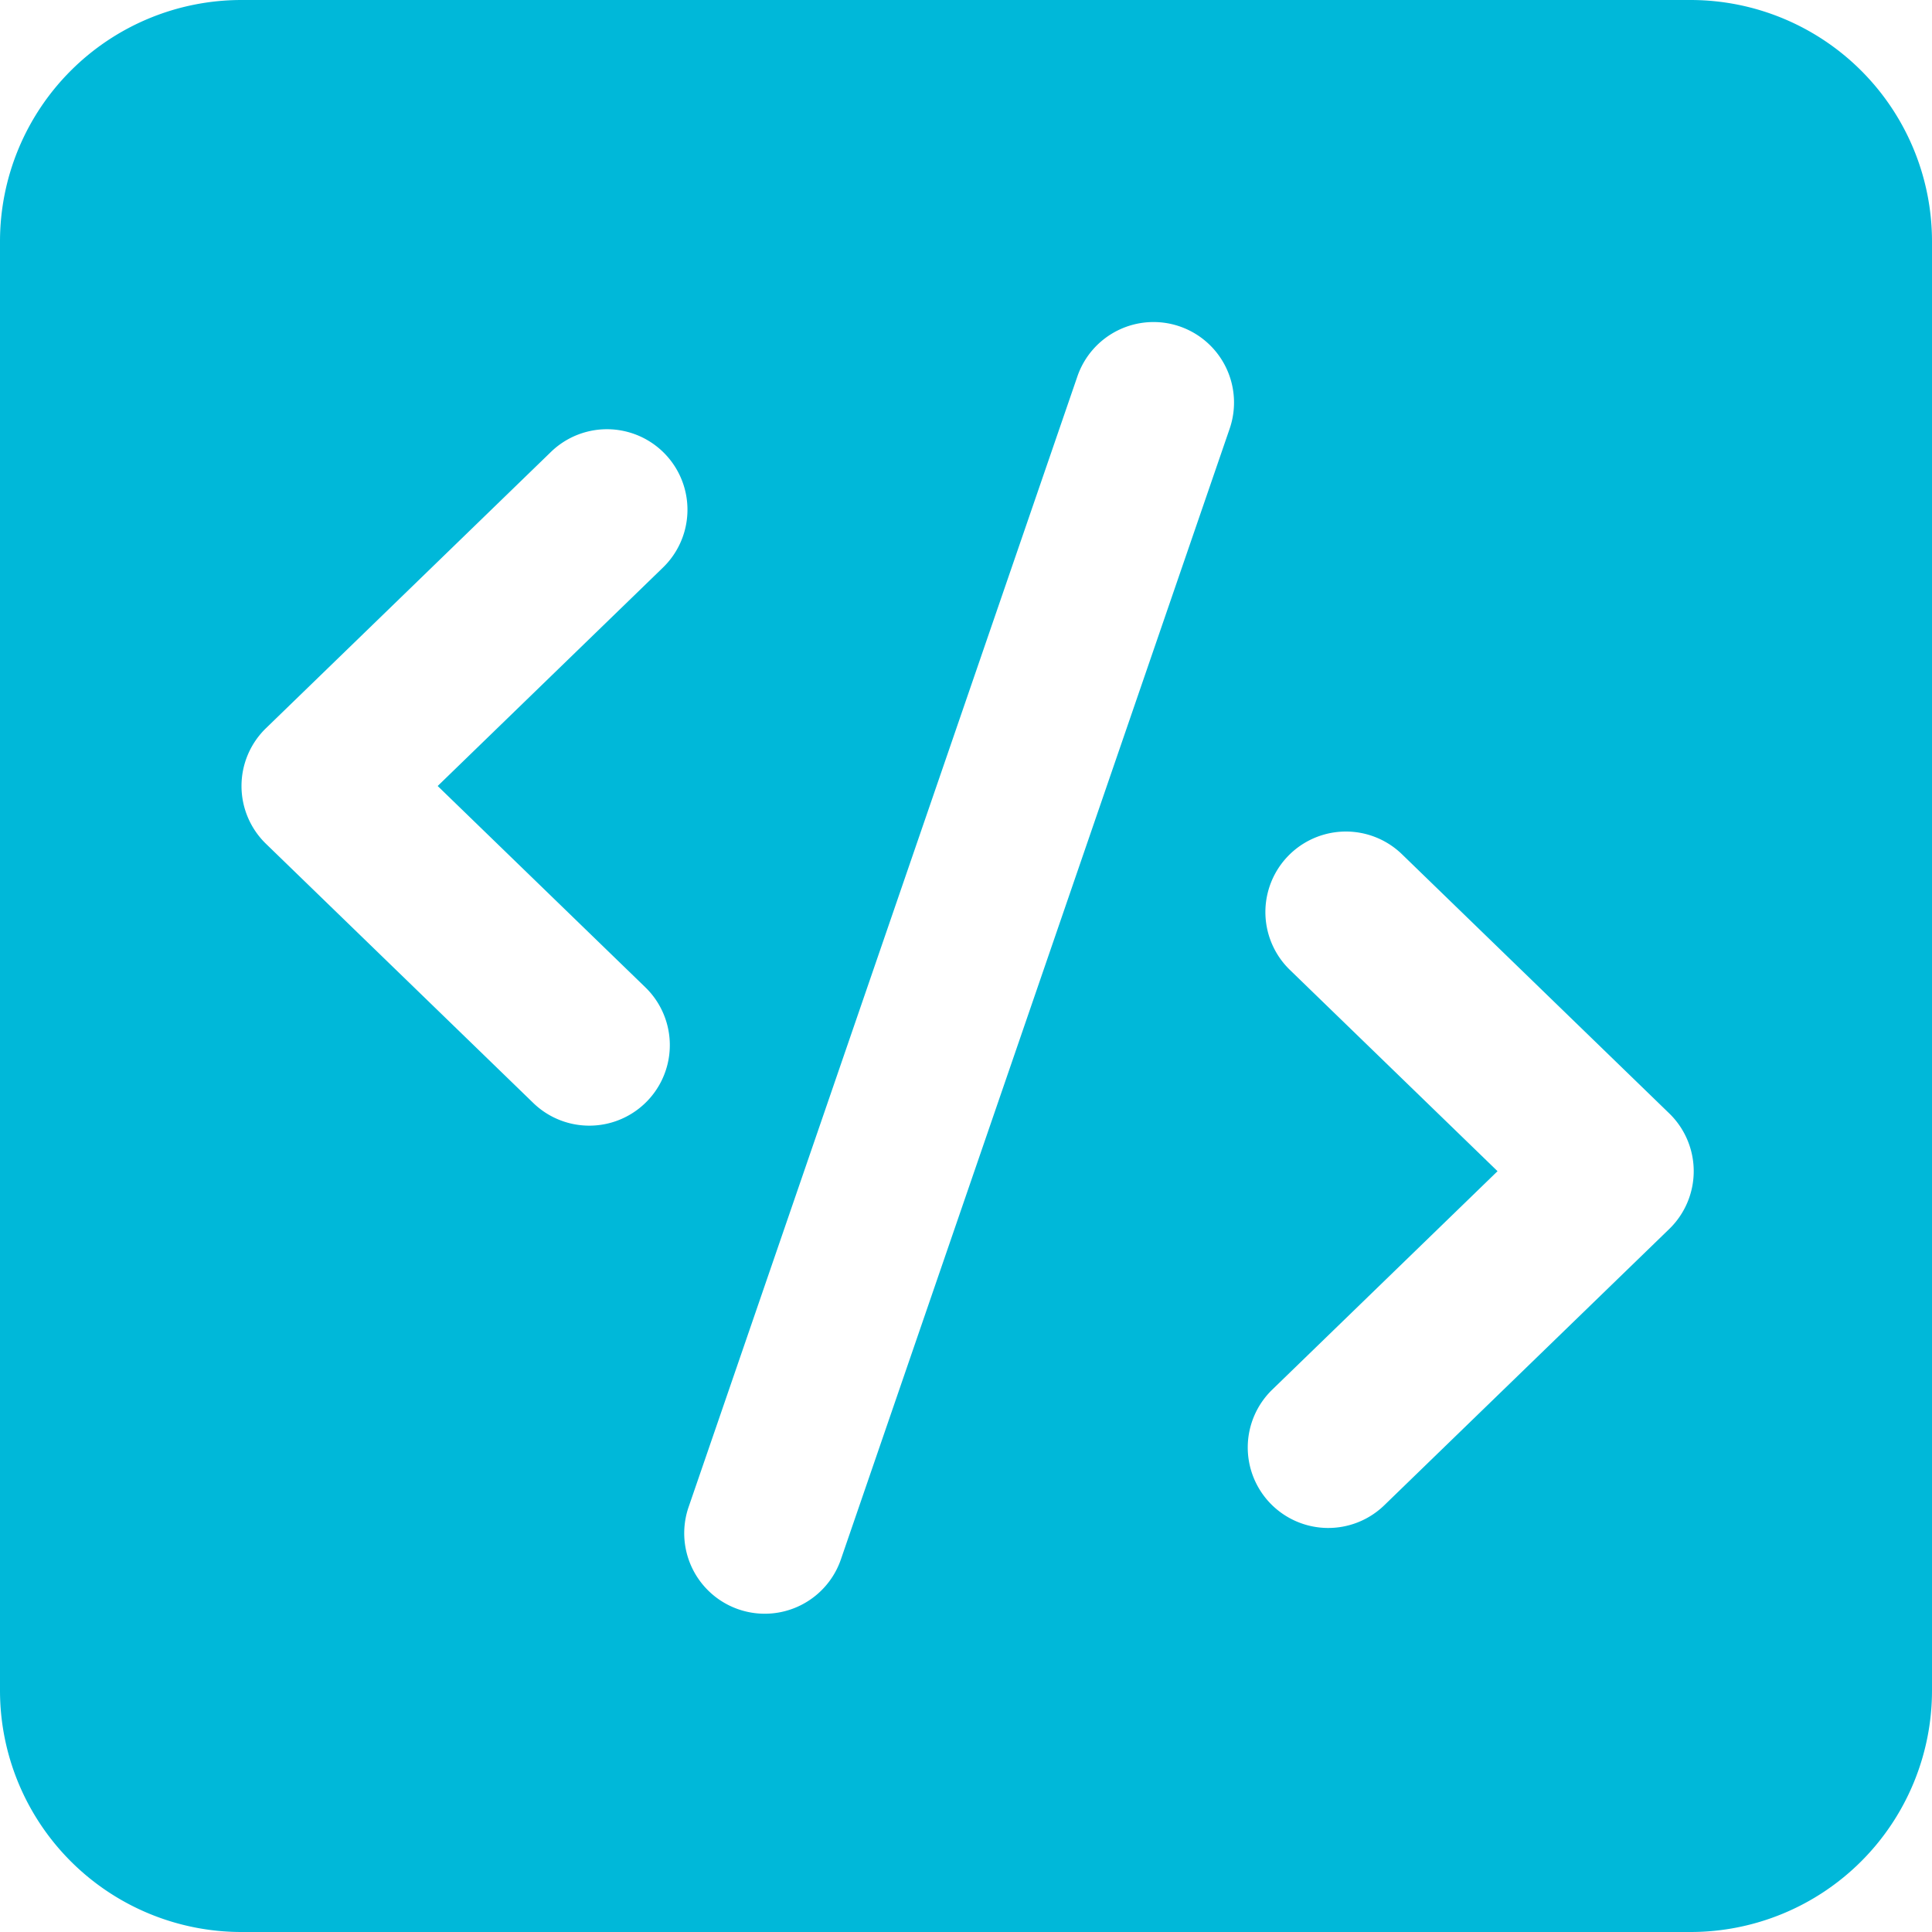 <svg width="24" height="24" viewBox="0 0 24 24"><path fill="#00b8d9" fill-rule="evenodd" d="M3 0h18a3 3 0 0 1 3 3v18a3 3 0 0 1-3 3H3a3 3 0 0 1-3-3V3a3 3 0 0 1 3-3m5.017 12.265-2.58-2.501L8.236 7.05a.999.999 0 1 0-1.392-1.436l-3.54 3.432a1 1 0 0 0 0 1.436l3.32 3.219a1 1 0 1 0 1.393-1.436m6.638-8.21a1 1 0 0 0-1.271.62l-4.83 14.046a1 1 0 0 0 1.892.65l4.829-14.045a1 1 0 0 0-.62-1.271m6.081 9.776-3.32-3.219a.999.999 0 1 0-1.393 1.436l2.58 2.501-2.799 2.714a.999.999 0 1 0 1.392 1.436l3.54-3.432a1 1 0 0 0 0-1.436"/></svg>